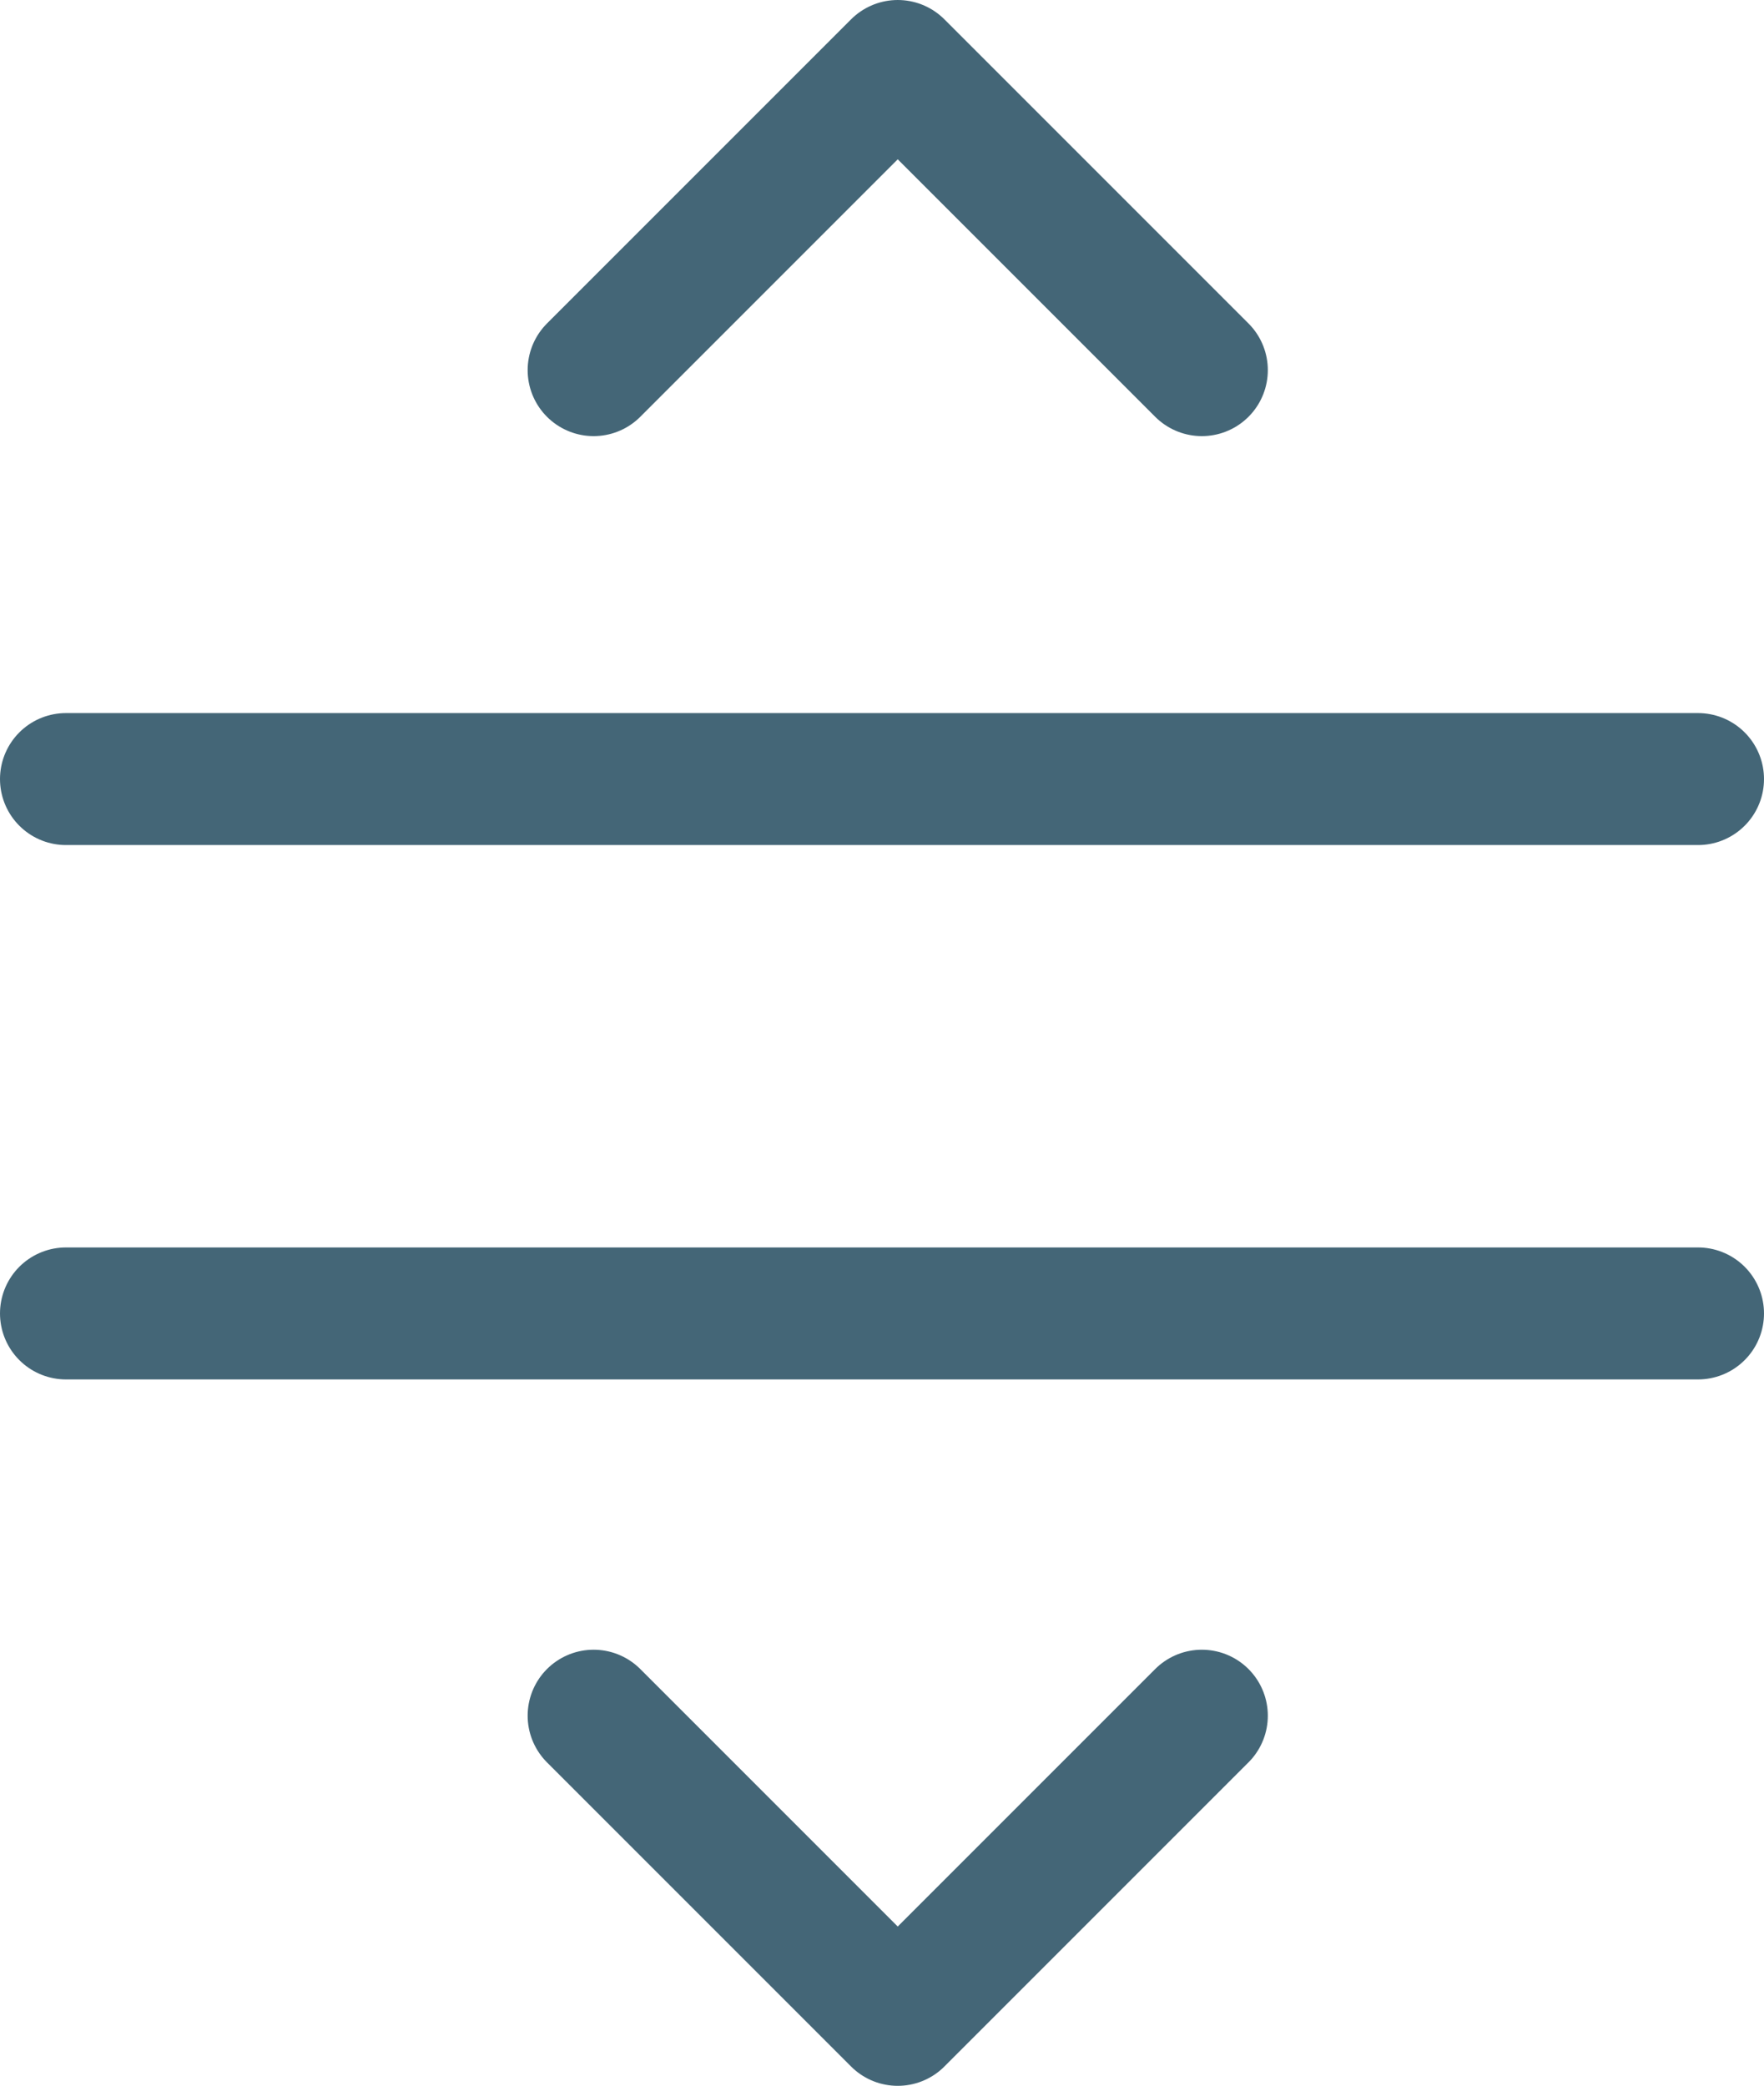 
<svg xmlns="http://www.w3.org/2000/svg" width="26.735" height="31.609" viewBox="0 0 26.735 31.609">
  










<g id="Group_51" data-name="Group 51" transform="translate(-957.123 -127.685)">
    










<g id="Group_50" data-name="Group 50" transform="translate(292.674 79.964)">
      










<line id="Line_16" data-name="Line 16" x2="24.735" transform="translate(665.449 59.527)" fill="none" stroke="#467" stroke-linecap="round" stroke-miterlimit="10" stroke-width="2"></line>
      










<line id="Line_18" data-name="Line 18" x2="24.735" transform="translate(665.449 67.625)" fill="none" stroke="#467" stroke-linecap="round" stroke-miterlimit="10" stroke-width="2"></line>
    </g>
    










<path id="Path_139" data-name="Path 139" d="M-783.88-3505.315l4.609,4.609,4.609-4.609" transform="translate(1750 3659)" fill="none" stroke="#467" stroke-linecap="round" stroke-linejoin="round" stroke-width="2"></path>
    










<path id="Path_140" data-name="Path 140" d="M-783.88-3505.315l4.609,4.609,4.609-4.609" transform="translate(191.458 -3372.021) rotate(180)" fill="none" stroke="#467" stroke-linecap="round" stroke-linejoin="round" stroke-width="2"></path>
  </g>
</svg>